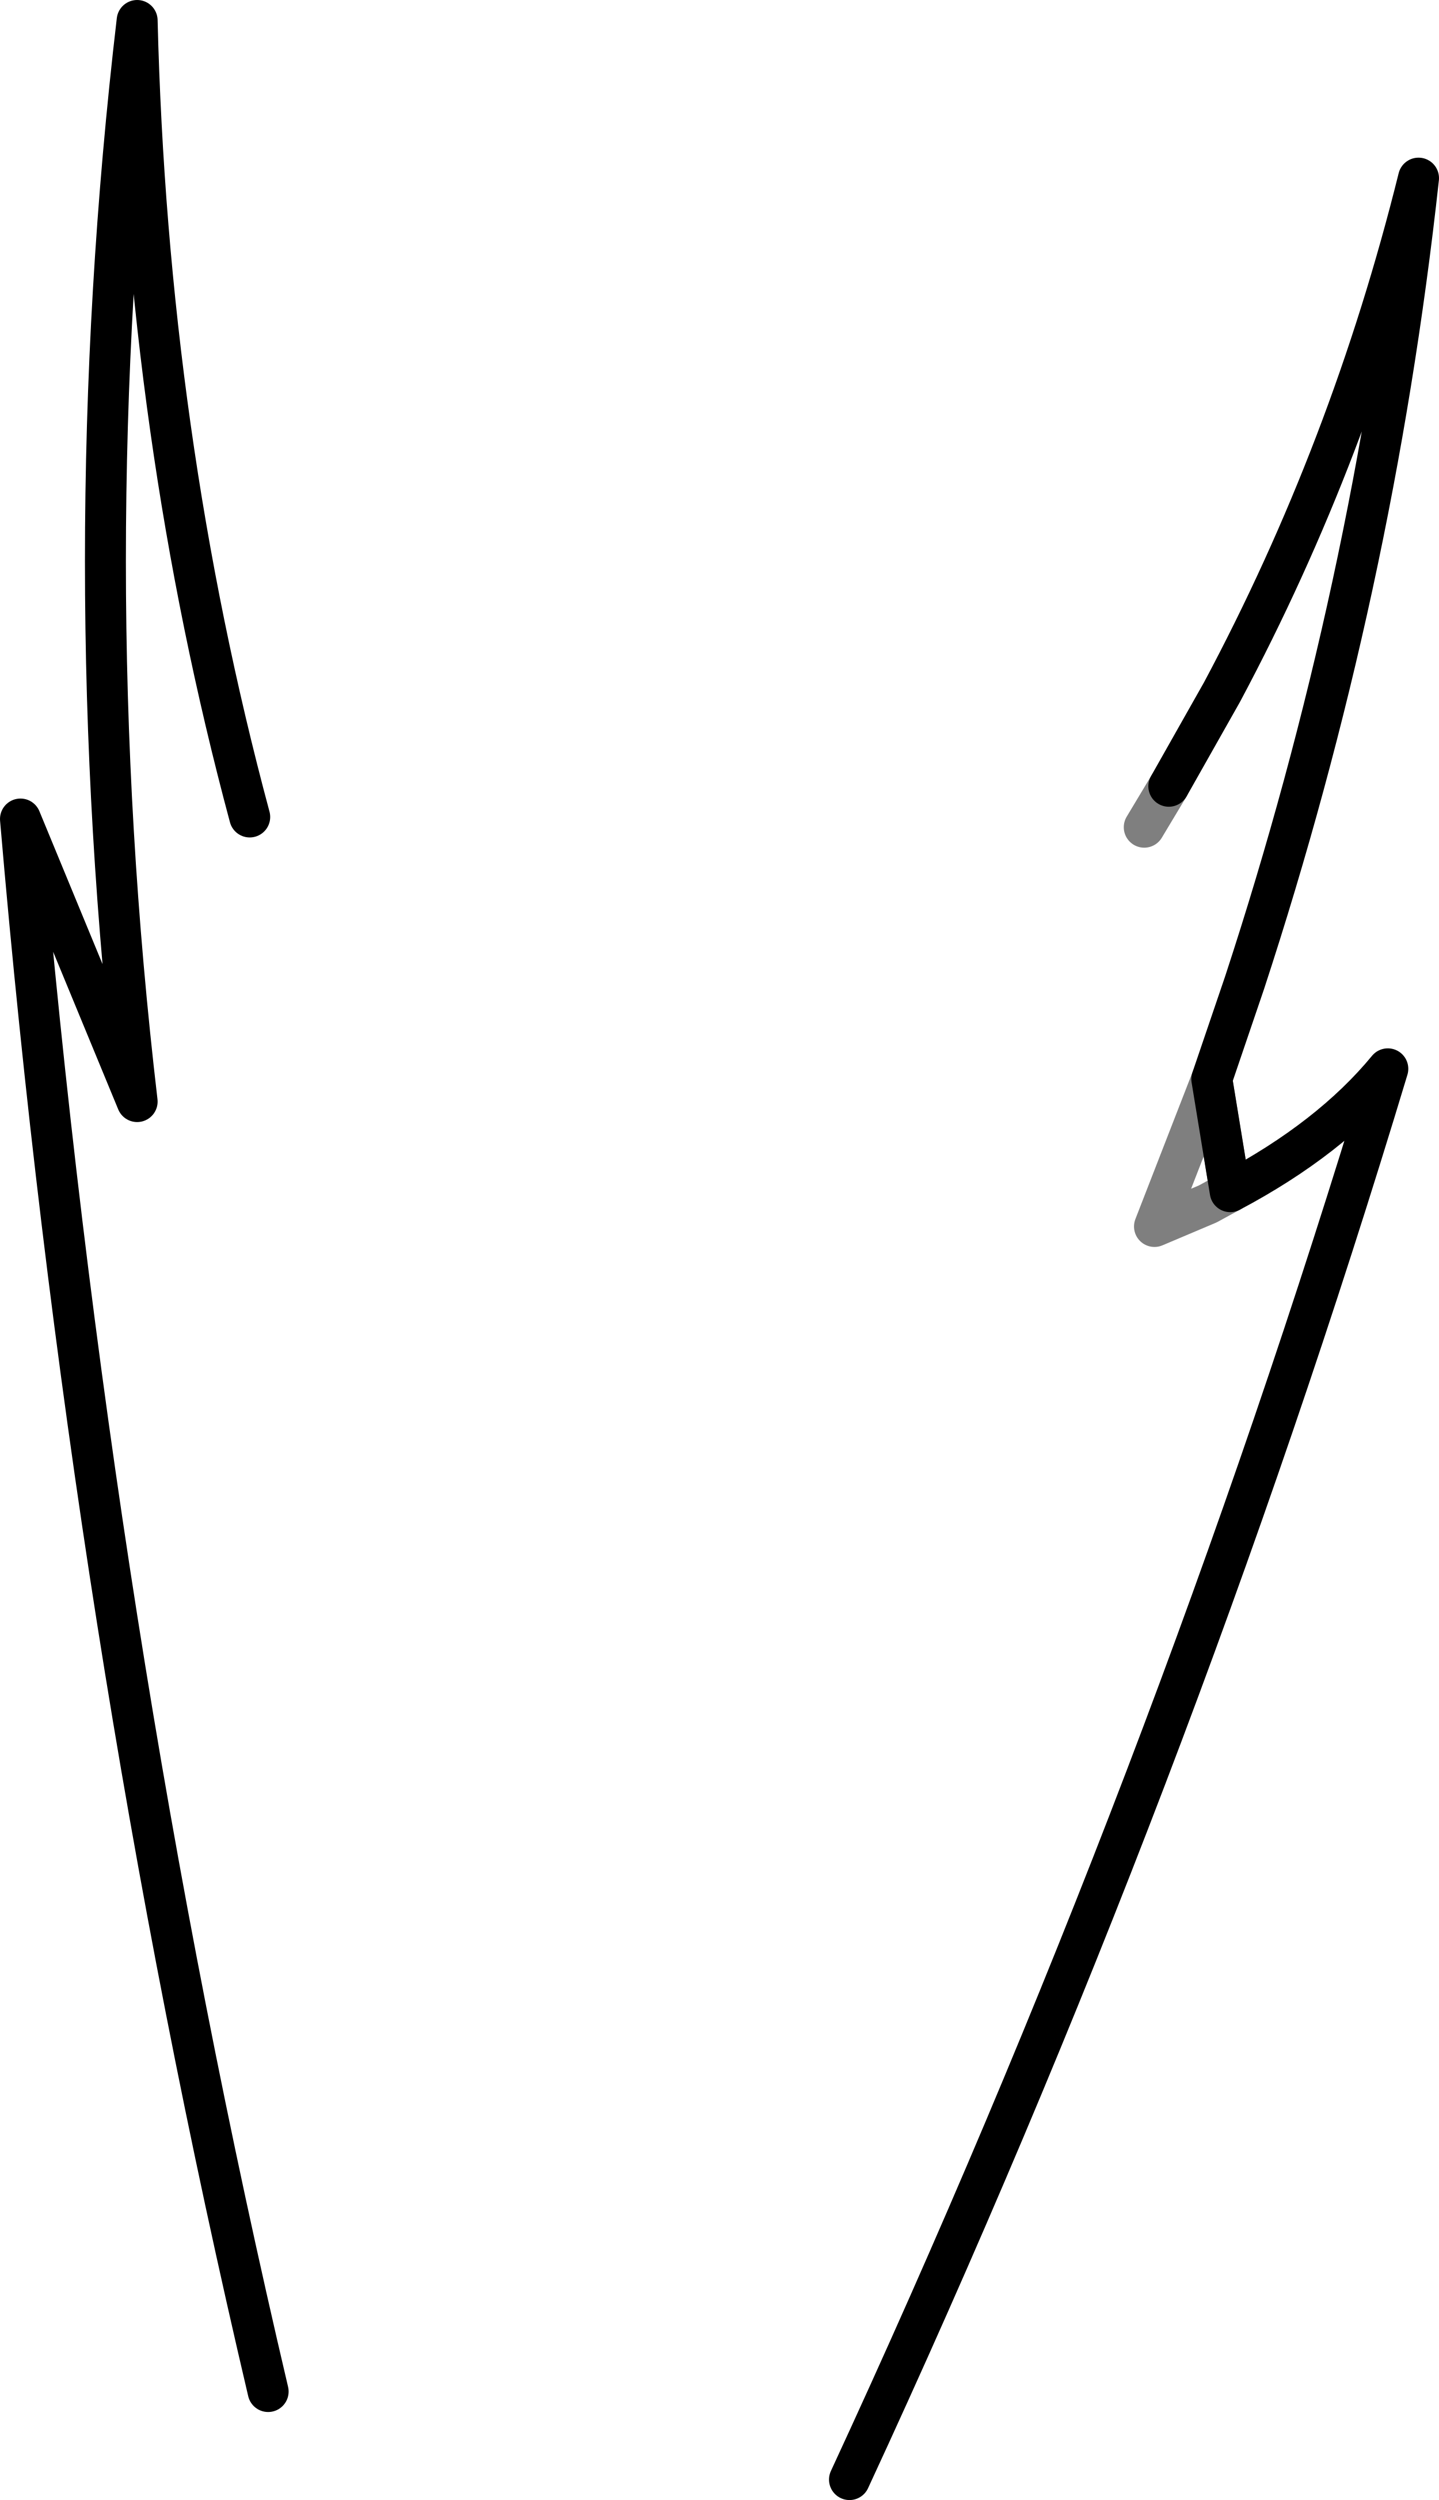 <?xml version="1.0" encoding="UTF-8" standalone="no"?>
<svg xmlns:xlink="http://www.w3.org/1999/xlink" height="61.05px" width="35.15px" xmlns="http://www.w3.org/2000/svg">
  <g transform="matrix(1.0, 0.0, 0.0, 1.0, -365.0, -417.2)">
    <path d="M394.6 443.55 L395.4 441.2 Q398.55 431.6 399.65 421.55 398.0 428.2 394.85 434.1 L393.55 436.4 M371.55 475.6 Q367.2 457.1 365.5 437.2 L368.35 444.1 Q366.8 430.9 368.35 417.7 368.6 427.85 371.1 437.15 M394.6 443.55 L395.05 446.3 Q397.5 445.0 398.9 443.3 393.65 460.7 385.75 477.75" fill="none" stroke="#000000" stroke-linecap="round" stroke-linejoin="round" stroke-width="1.0"/>
    <path d="M393.55 436.4 L392.95 437.4 M395.05 446.3 L394.5 446.6 393.2 447.15 394.6 443.55 Z" fill="none" stroke="#000000" stroke-linecap="round" stroke-linejoin="round" stroke-opacity="0.502" stroke-width="1.0"/>
  </g>
</svg>
